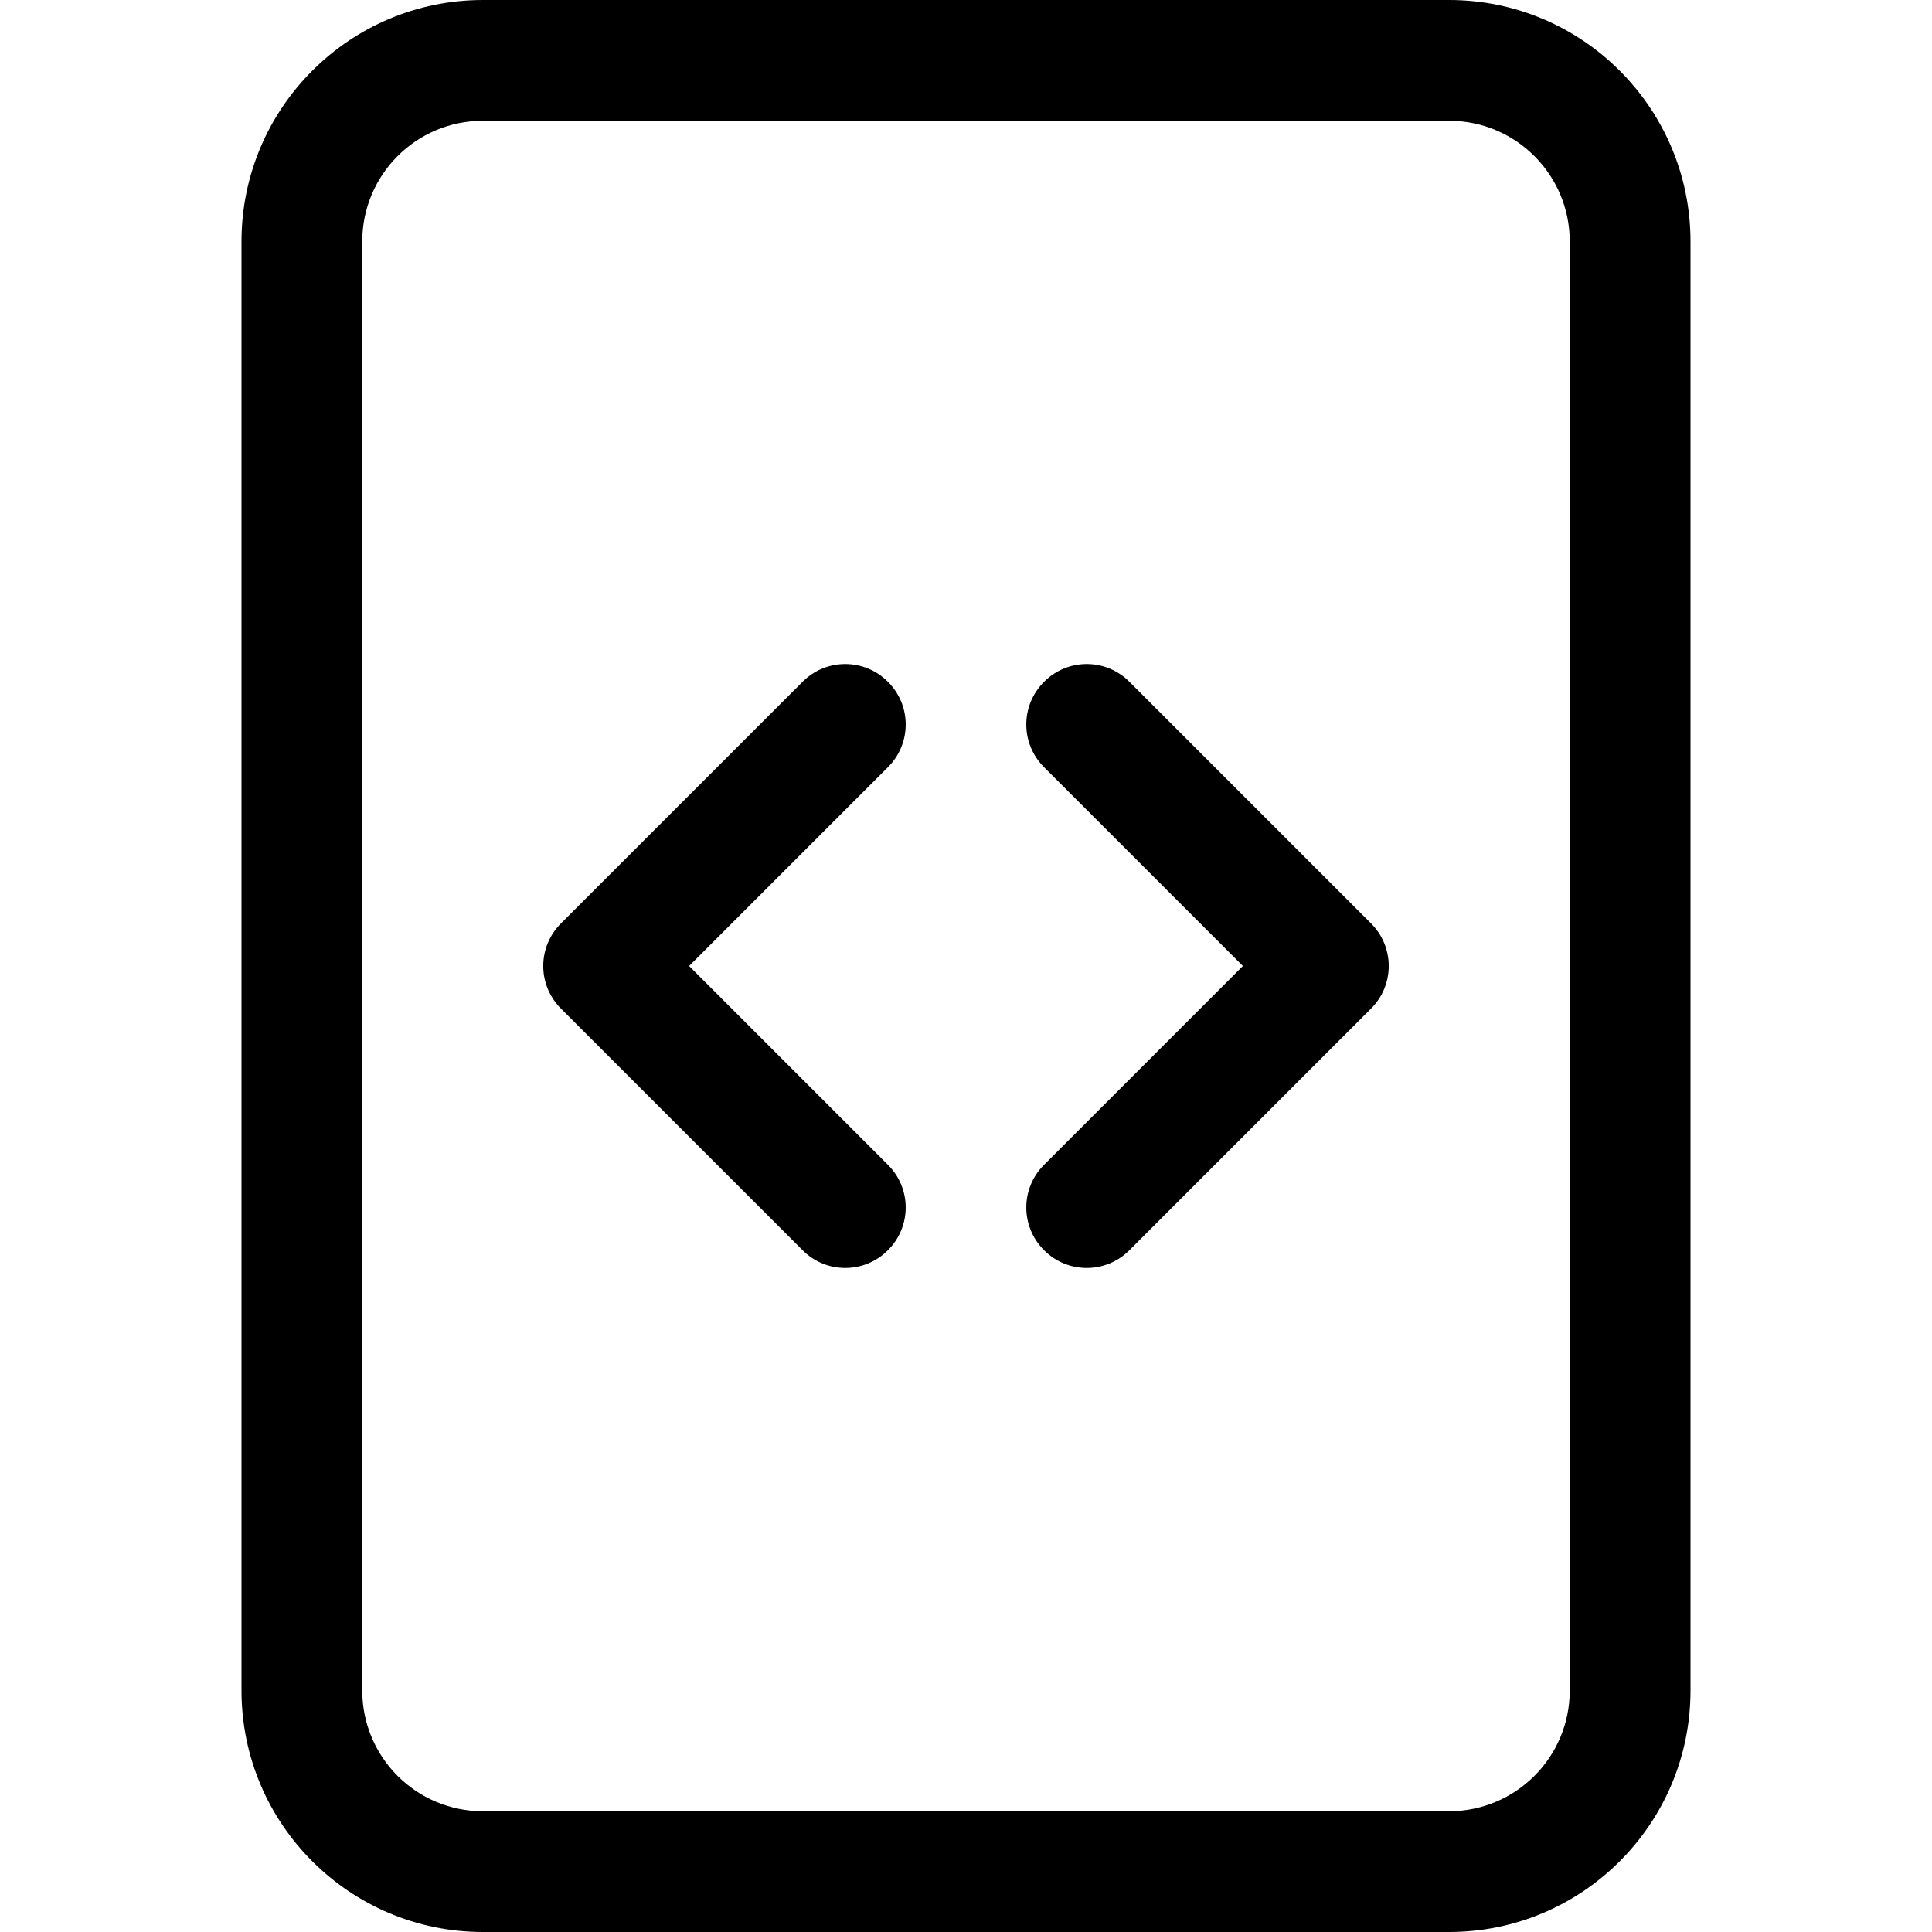 <?xml version="1.0" encoding="UTF-8"?>
<svg xmlns="http://www.w3.org/2000/svg" xmlns:xlink="http://www.w3.org/1999/xlink" width="64px" height="64px" viewBox="0 0 64 64" version="1.1">
<g id="surface1">
<path style=" stroke:none;fill-rule:nonzero;fill:rgb(0%,0%,0%);fill-opacity:1;" d="M 26.586 22.586 C 27.367 21.801 28.633 21.801 29.414 22.586 C 30.199 23.367 30.199 24.633 29.414 25.414 L 22.828 32 L 29.414 38.586 C 30.199 39.367 30.199 40.633 29.414 41.414 C 28.633 42.199 27.367 42.199 26.586 41.414 L 18.586 33.414 C 18.207 33.039 17.996 32.531 17.996 32 C 17.996 31.469 18.207 30.961 18.586 30.586 Z M 37.414 22.586 C 36.633 21.801 35.367 21.801 34.586 22.586 C 33.801 23.367 33.801 24.633 34.586 25.414 L 41.172 32 L 34.586 38.586 C 33.801 39.367 33.801 40.633 34.586 41.414 C 35.367 42.199 36.633 42.199 37.414 41.414 L 45.414 33.414 C 45.793 33.039 46.004 32.531 46.004 32 C 46.004 31.469 45.793 30.961 45.414 30.586 Z M 37.414 22.586 "/>
<path style=" stroke:none;fill-rule:nonzero;fill:rgb(0%,0%,0%);fill-opacity:1;" d="M 8 8 C 8 3.582 11.582 0 16 0 L 48 0 C 52.418 0 56 3.582 56 8 L 56 56 C 56 60.418 52.418 64 48 64 L 16 64 C 11.582 64 8 60.418 8 56 Z M 48 4 L 16 4 C 13.789 4 12 5.789 12 8 L 12 56 C 12 58.211 13.789 60 16 60 L 48 60 C 50.211 60 52 58.211 52 56 L 52 8 C 52 5.789 50.211 4 48 4 "/>
</g>
</svg>
